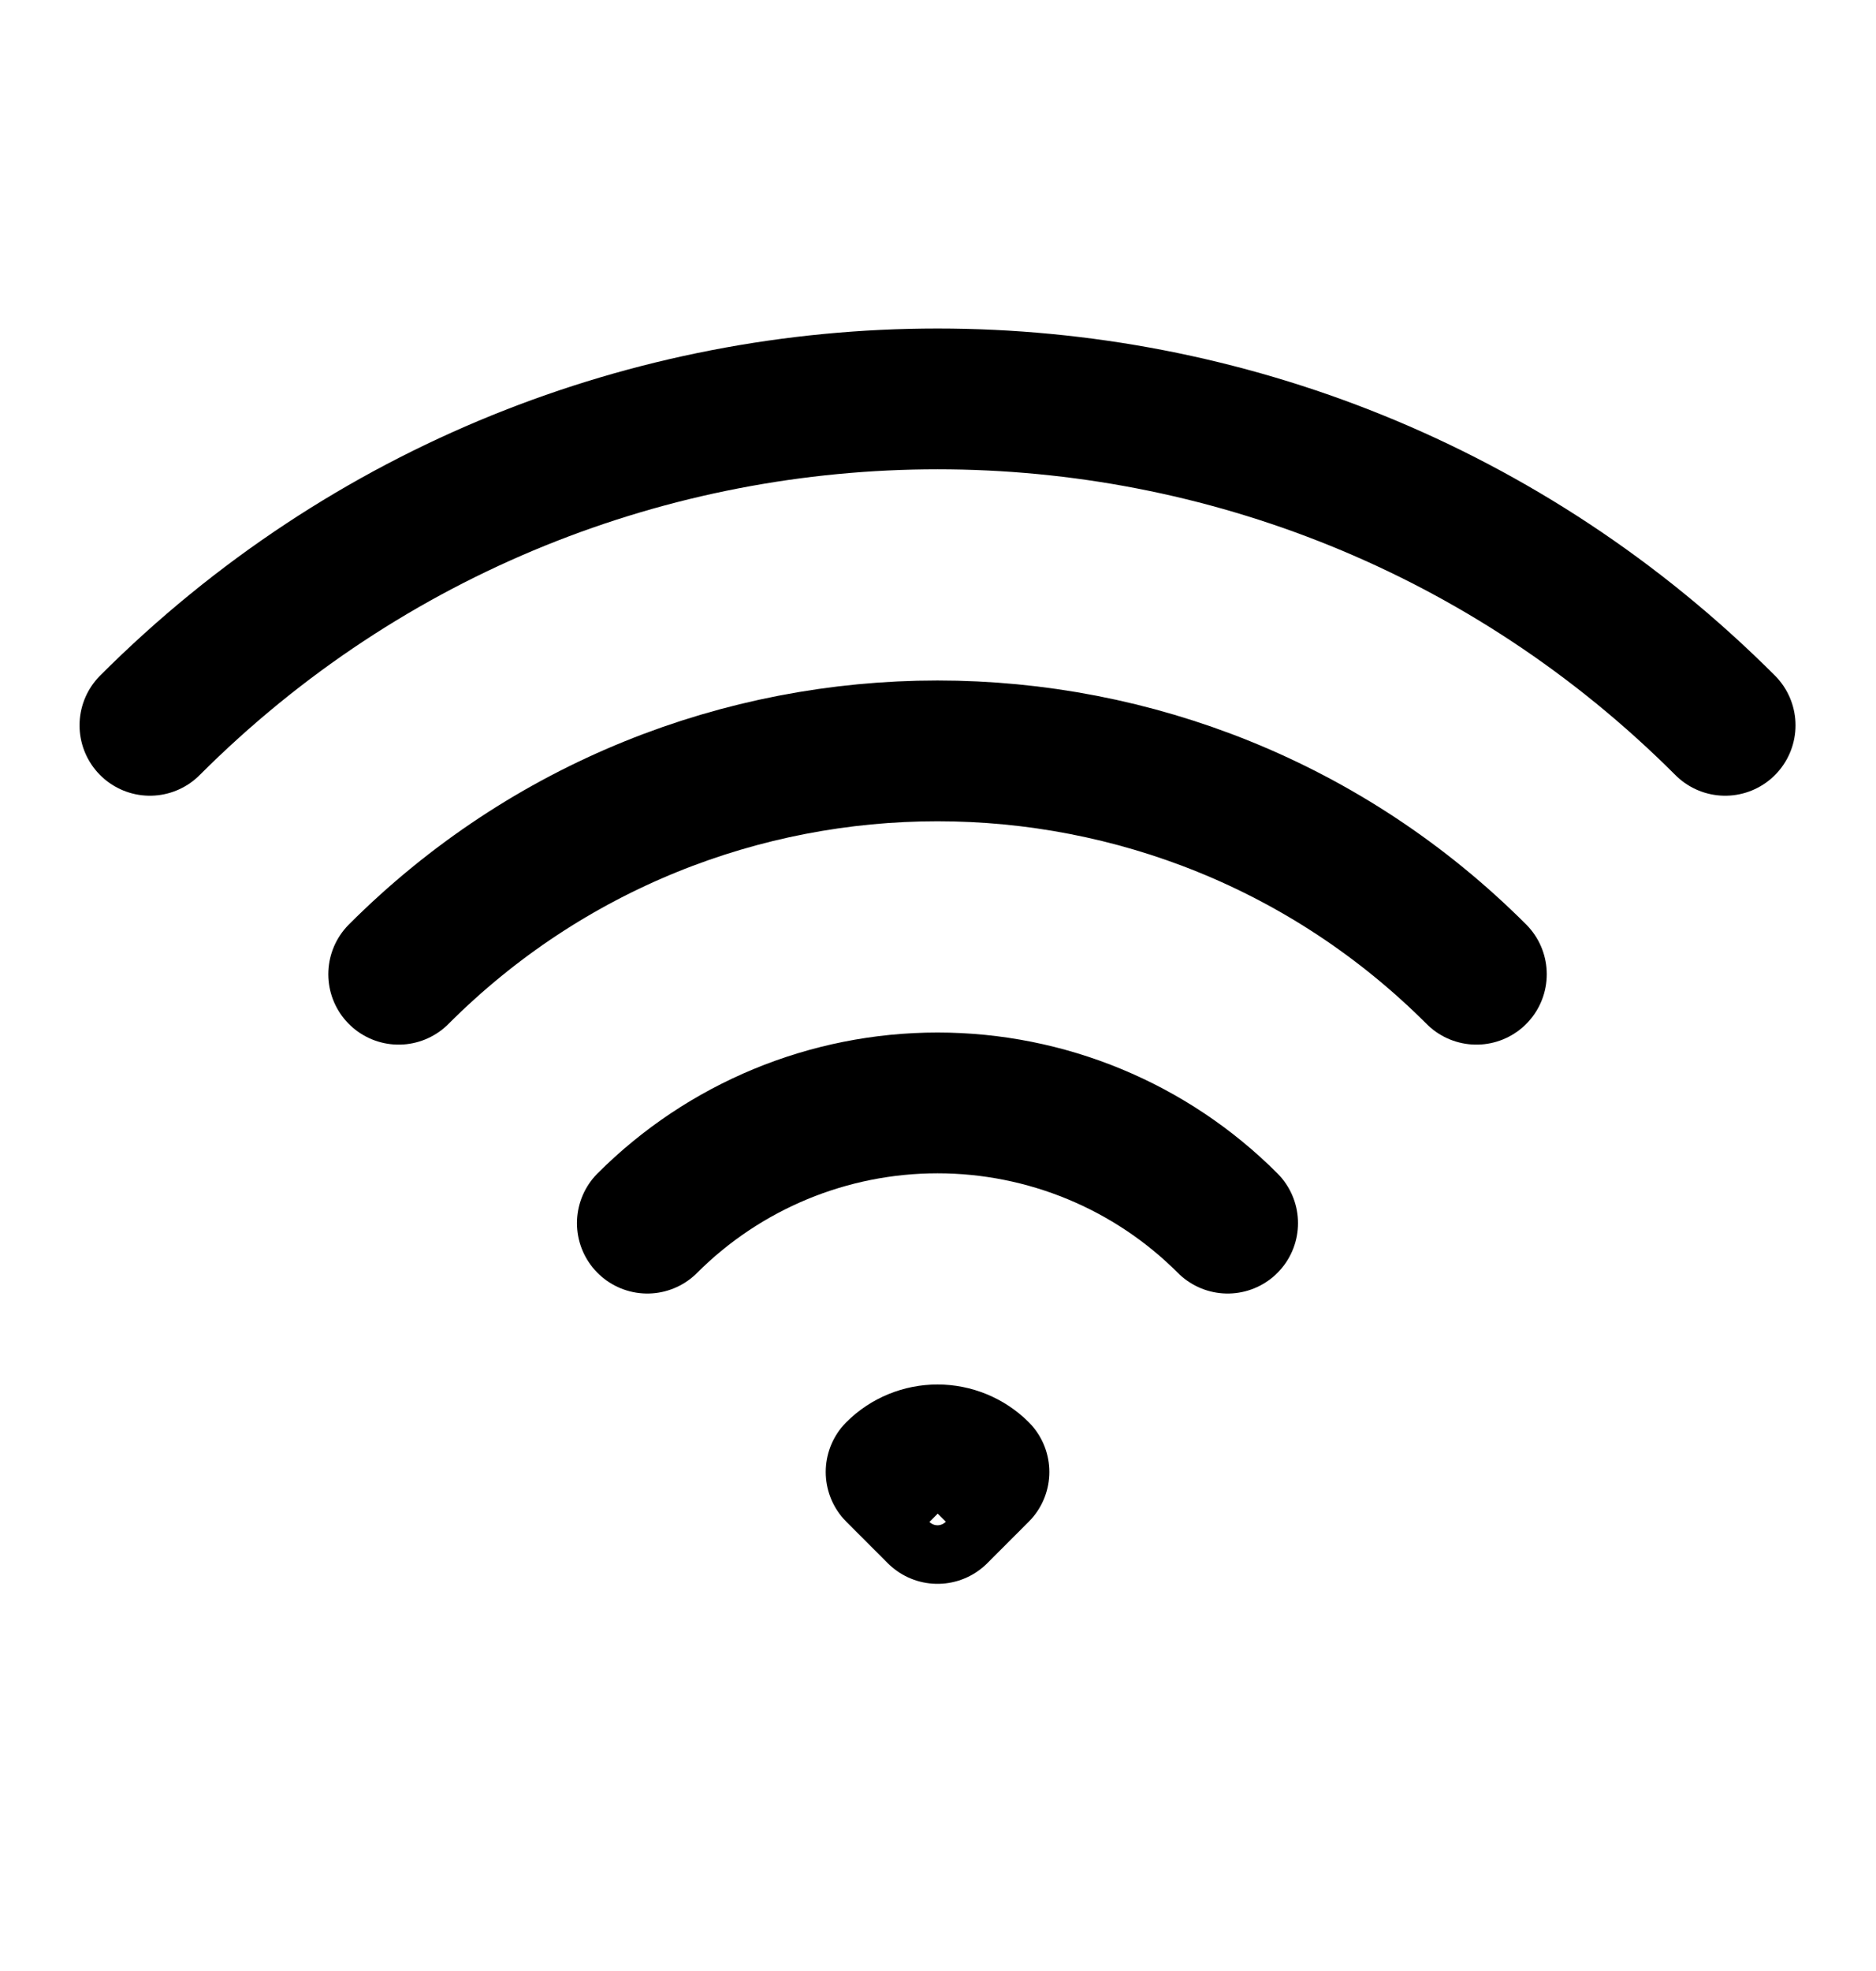 <svg width="20" height="21" viewBox="0 0 20 21" fill="none" xmlns="http://www.w3.org/2000/svg">
<g clip-path="url(#clip0_219_107)">
<path d="M6.901 13.032C7.722 12.211 8.835 11.751 9.995 11.751C11.155 11.751 12.268 12.211 13.088 13.032M4.25 10.38C7.422 7.207 12.566 7.207 15.74 10.38M1.598 7.728C6.236 3.091 13.754 3.091 18.392 7.728M10.437 15.683L9.995 16.125L9.553 15.683C9.67 15.566 9.829 15.501 9.995 15.501C10.16 15.501 10.319 15.566 10.437 15.683Z" stroke="black" stroke-width="1.5" stroke-linecap="round" stroke-linejoin="round"/>
</g>
<defs>
<clipPath id="clip0_219_107">
<rect width="20" height="20" fill="white" transform="translate(-0.005 0.5)"/>
</clipPath>
</defs>
</svg>
